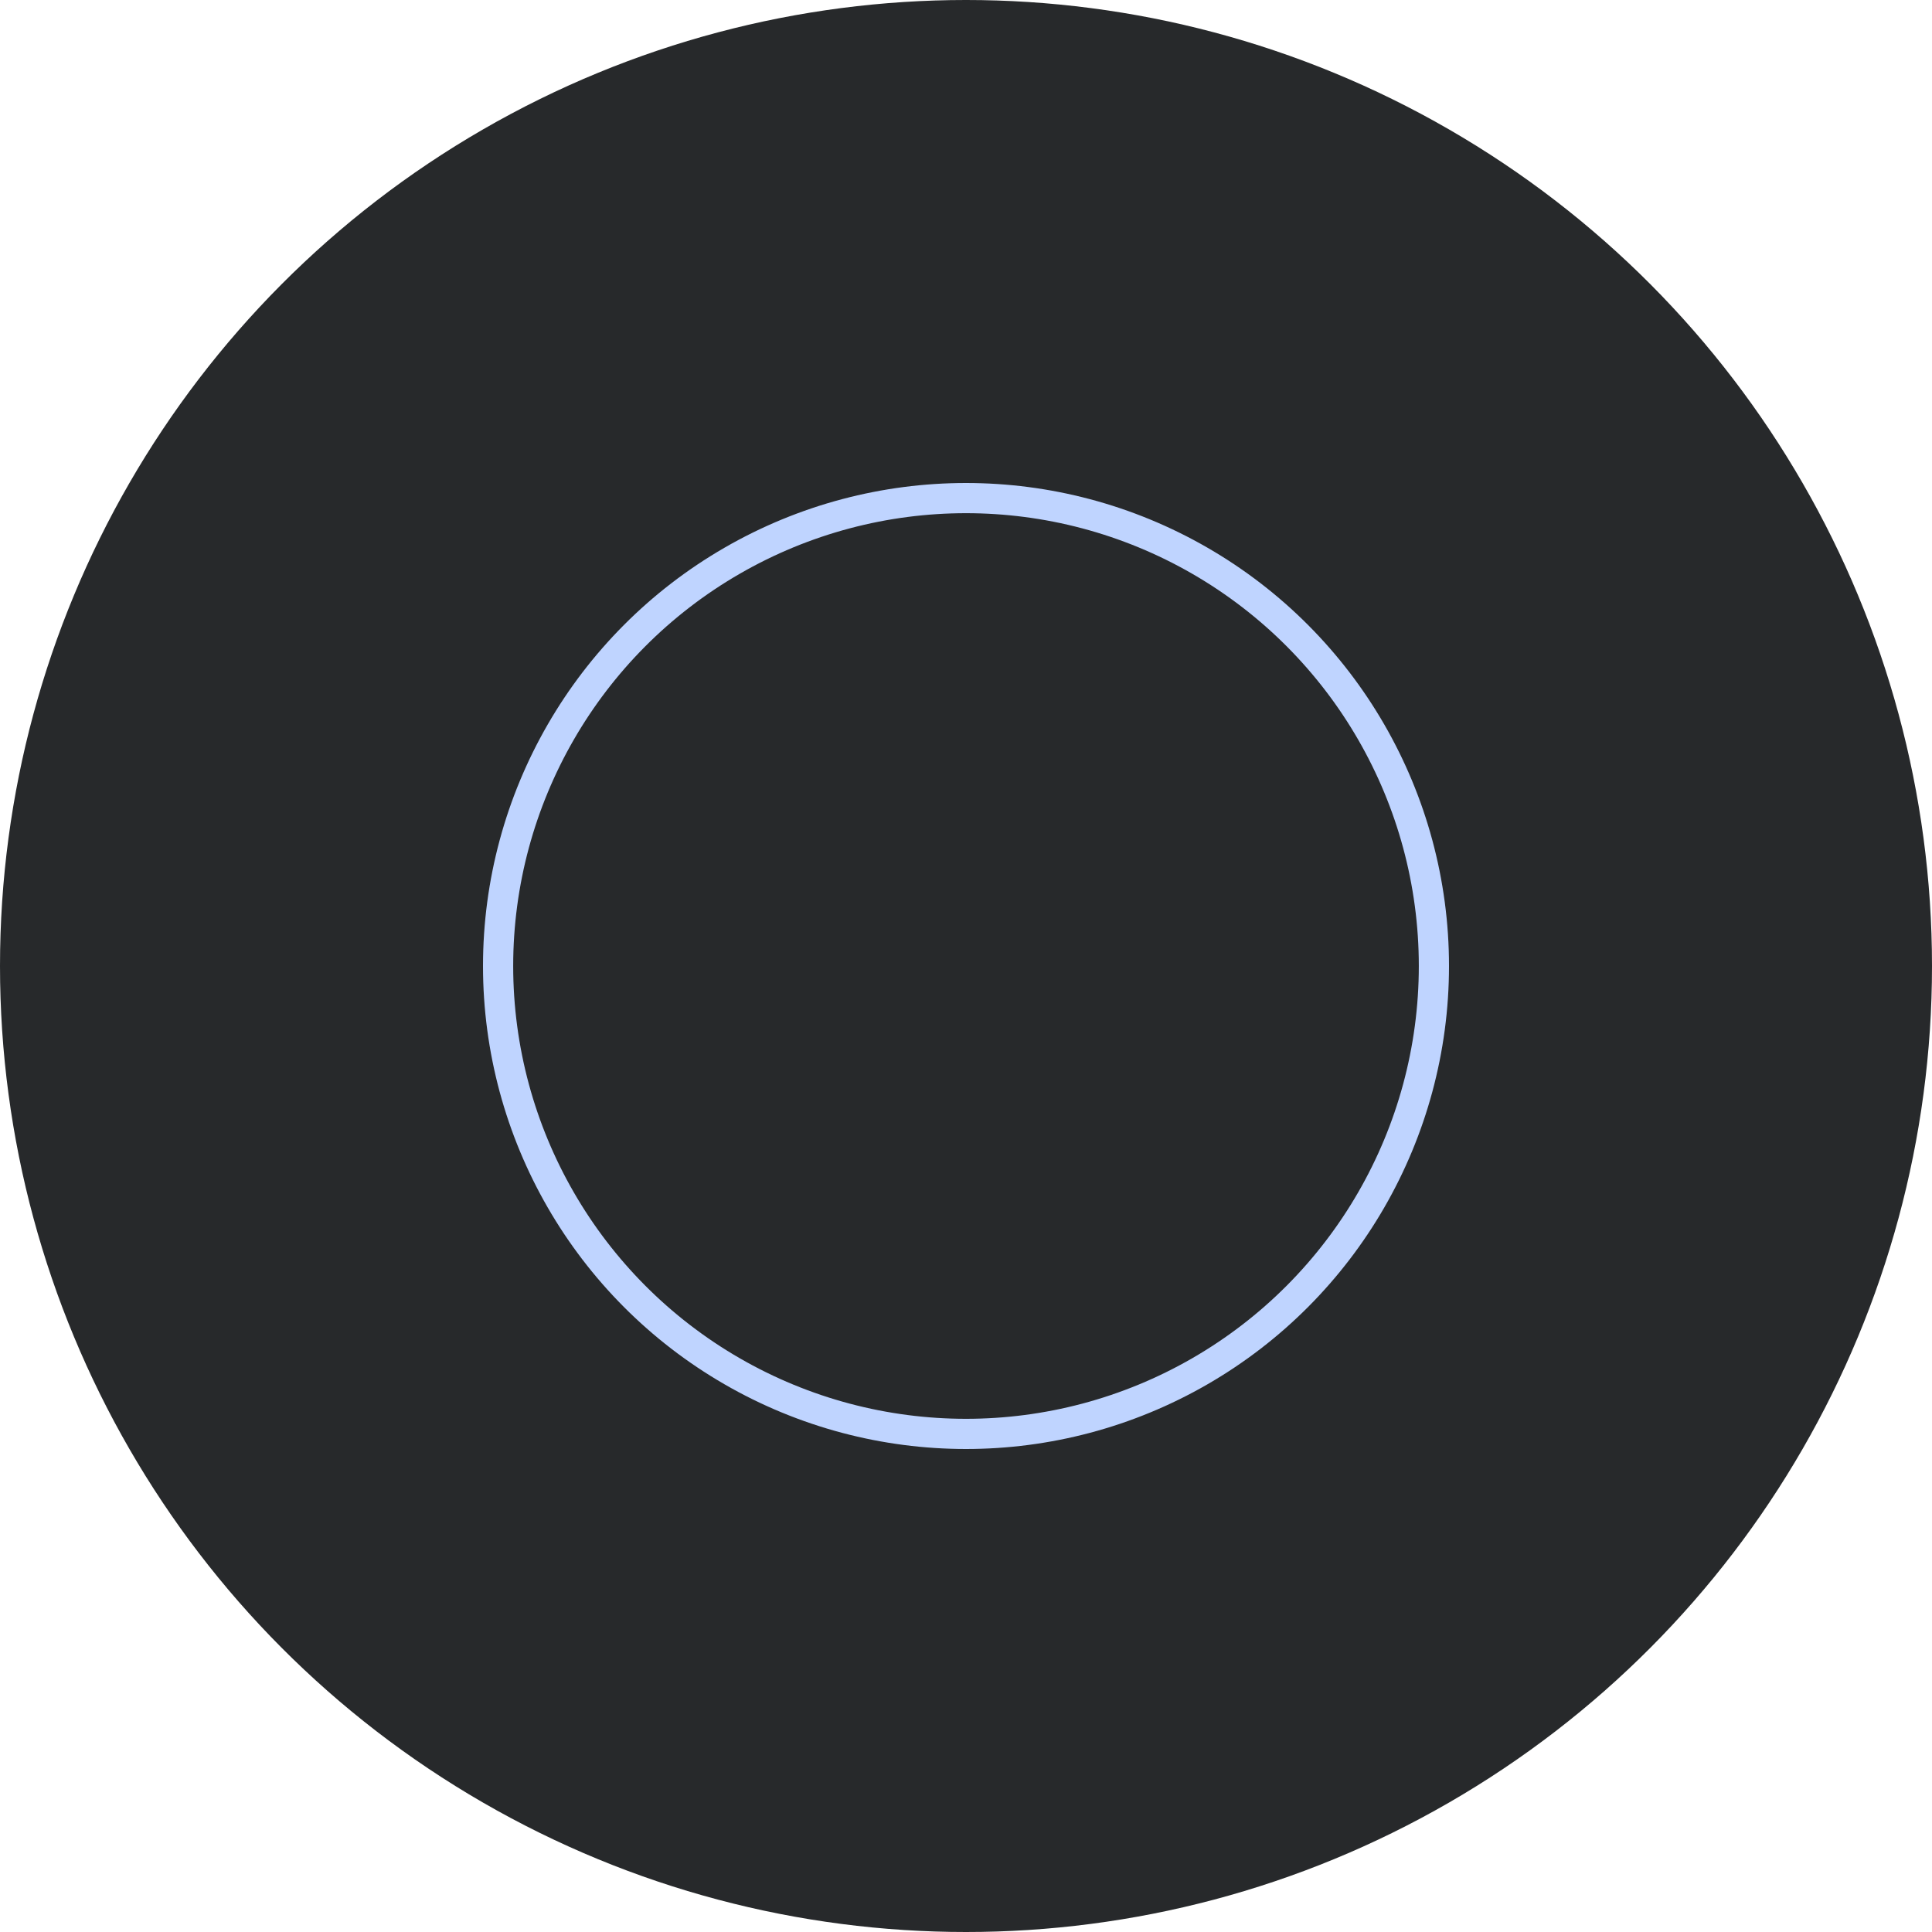 <svg xmlns="http://www.w3.org/2000/svg" width="64" height="64" viewBox="0 0 64 64">
  <g id="scan_again_btn_up" transform="translate(-152 -2064)">
    <circle id="button_bg" cx="32" cy="32" r="32" transform="translate(152 2064)" fill="#27292b"/>
    <g id="circle" transform="translate(168 2080)" fill="none" stroke="#bfd4ff" stroke-width="1">
      <circle cx="16" cy="16" r="16" stroke="none"/>
      <circle cx="16" cy="16" r="15.5" fill="none"/>
    </g>
  </g>
</svg>
